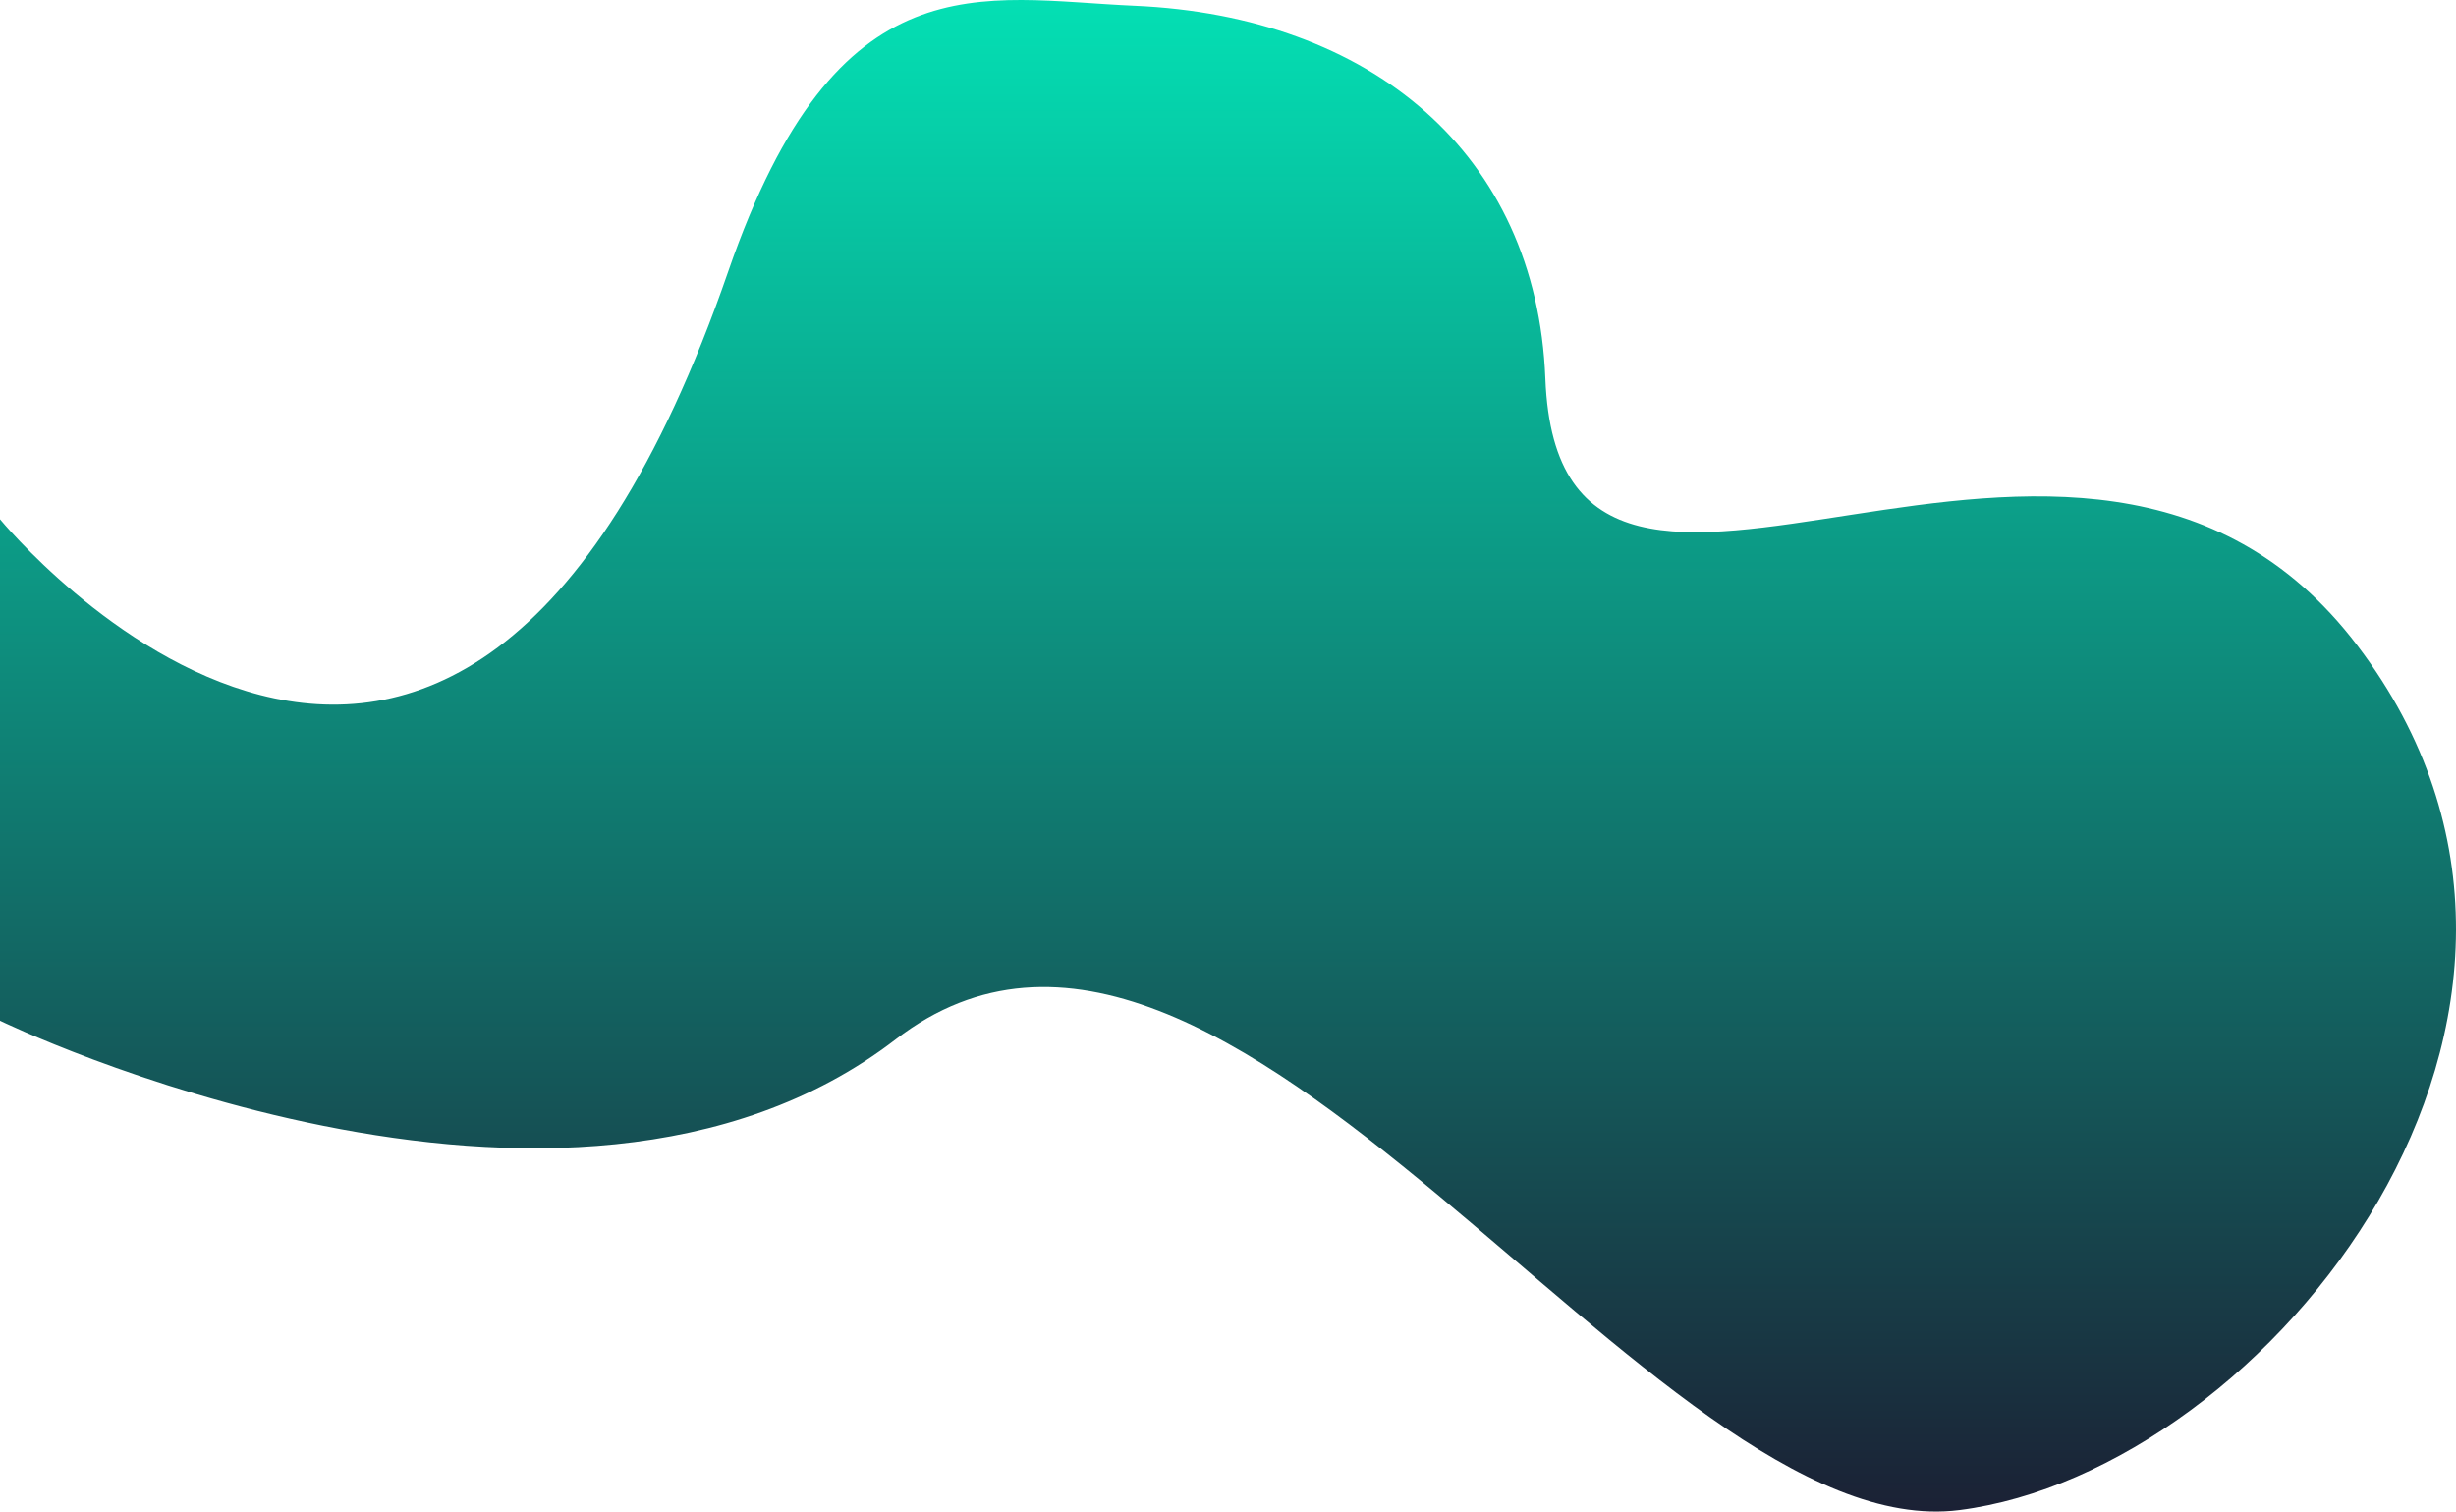 <svg xmlns="http://www.w3.org/2000/svg" xmlns:xlink="http://www.w3.org/1999/xlink" width="1554.318" height="956.562" viewBox="0 0 1554.318 956.562"><defs><linearGradient id="a" x1="0.5" x2="0.5" y2="1" gradientUnits="objectBoundingBox"><stop offset="0" stop-color="#03e6b8"/><stop offset="1" stop-color="#1b2034"/></linearGradient></defs><path d="M0,635.945S286,985,460.909,479.036C530,279.181,620.772,306.751,718,311c149.333,6.519,254.378,93.248,260,236,9.292,235.954,338-63,514,169s-56.857,522.221-252,547S776.855,803.473,566.844,965.1,0,953.3,0,953.3Z" transform="translate(0 -307.356)" fill="url(#a)"/></svg>